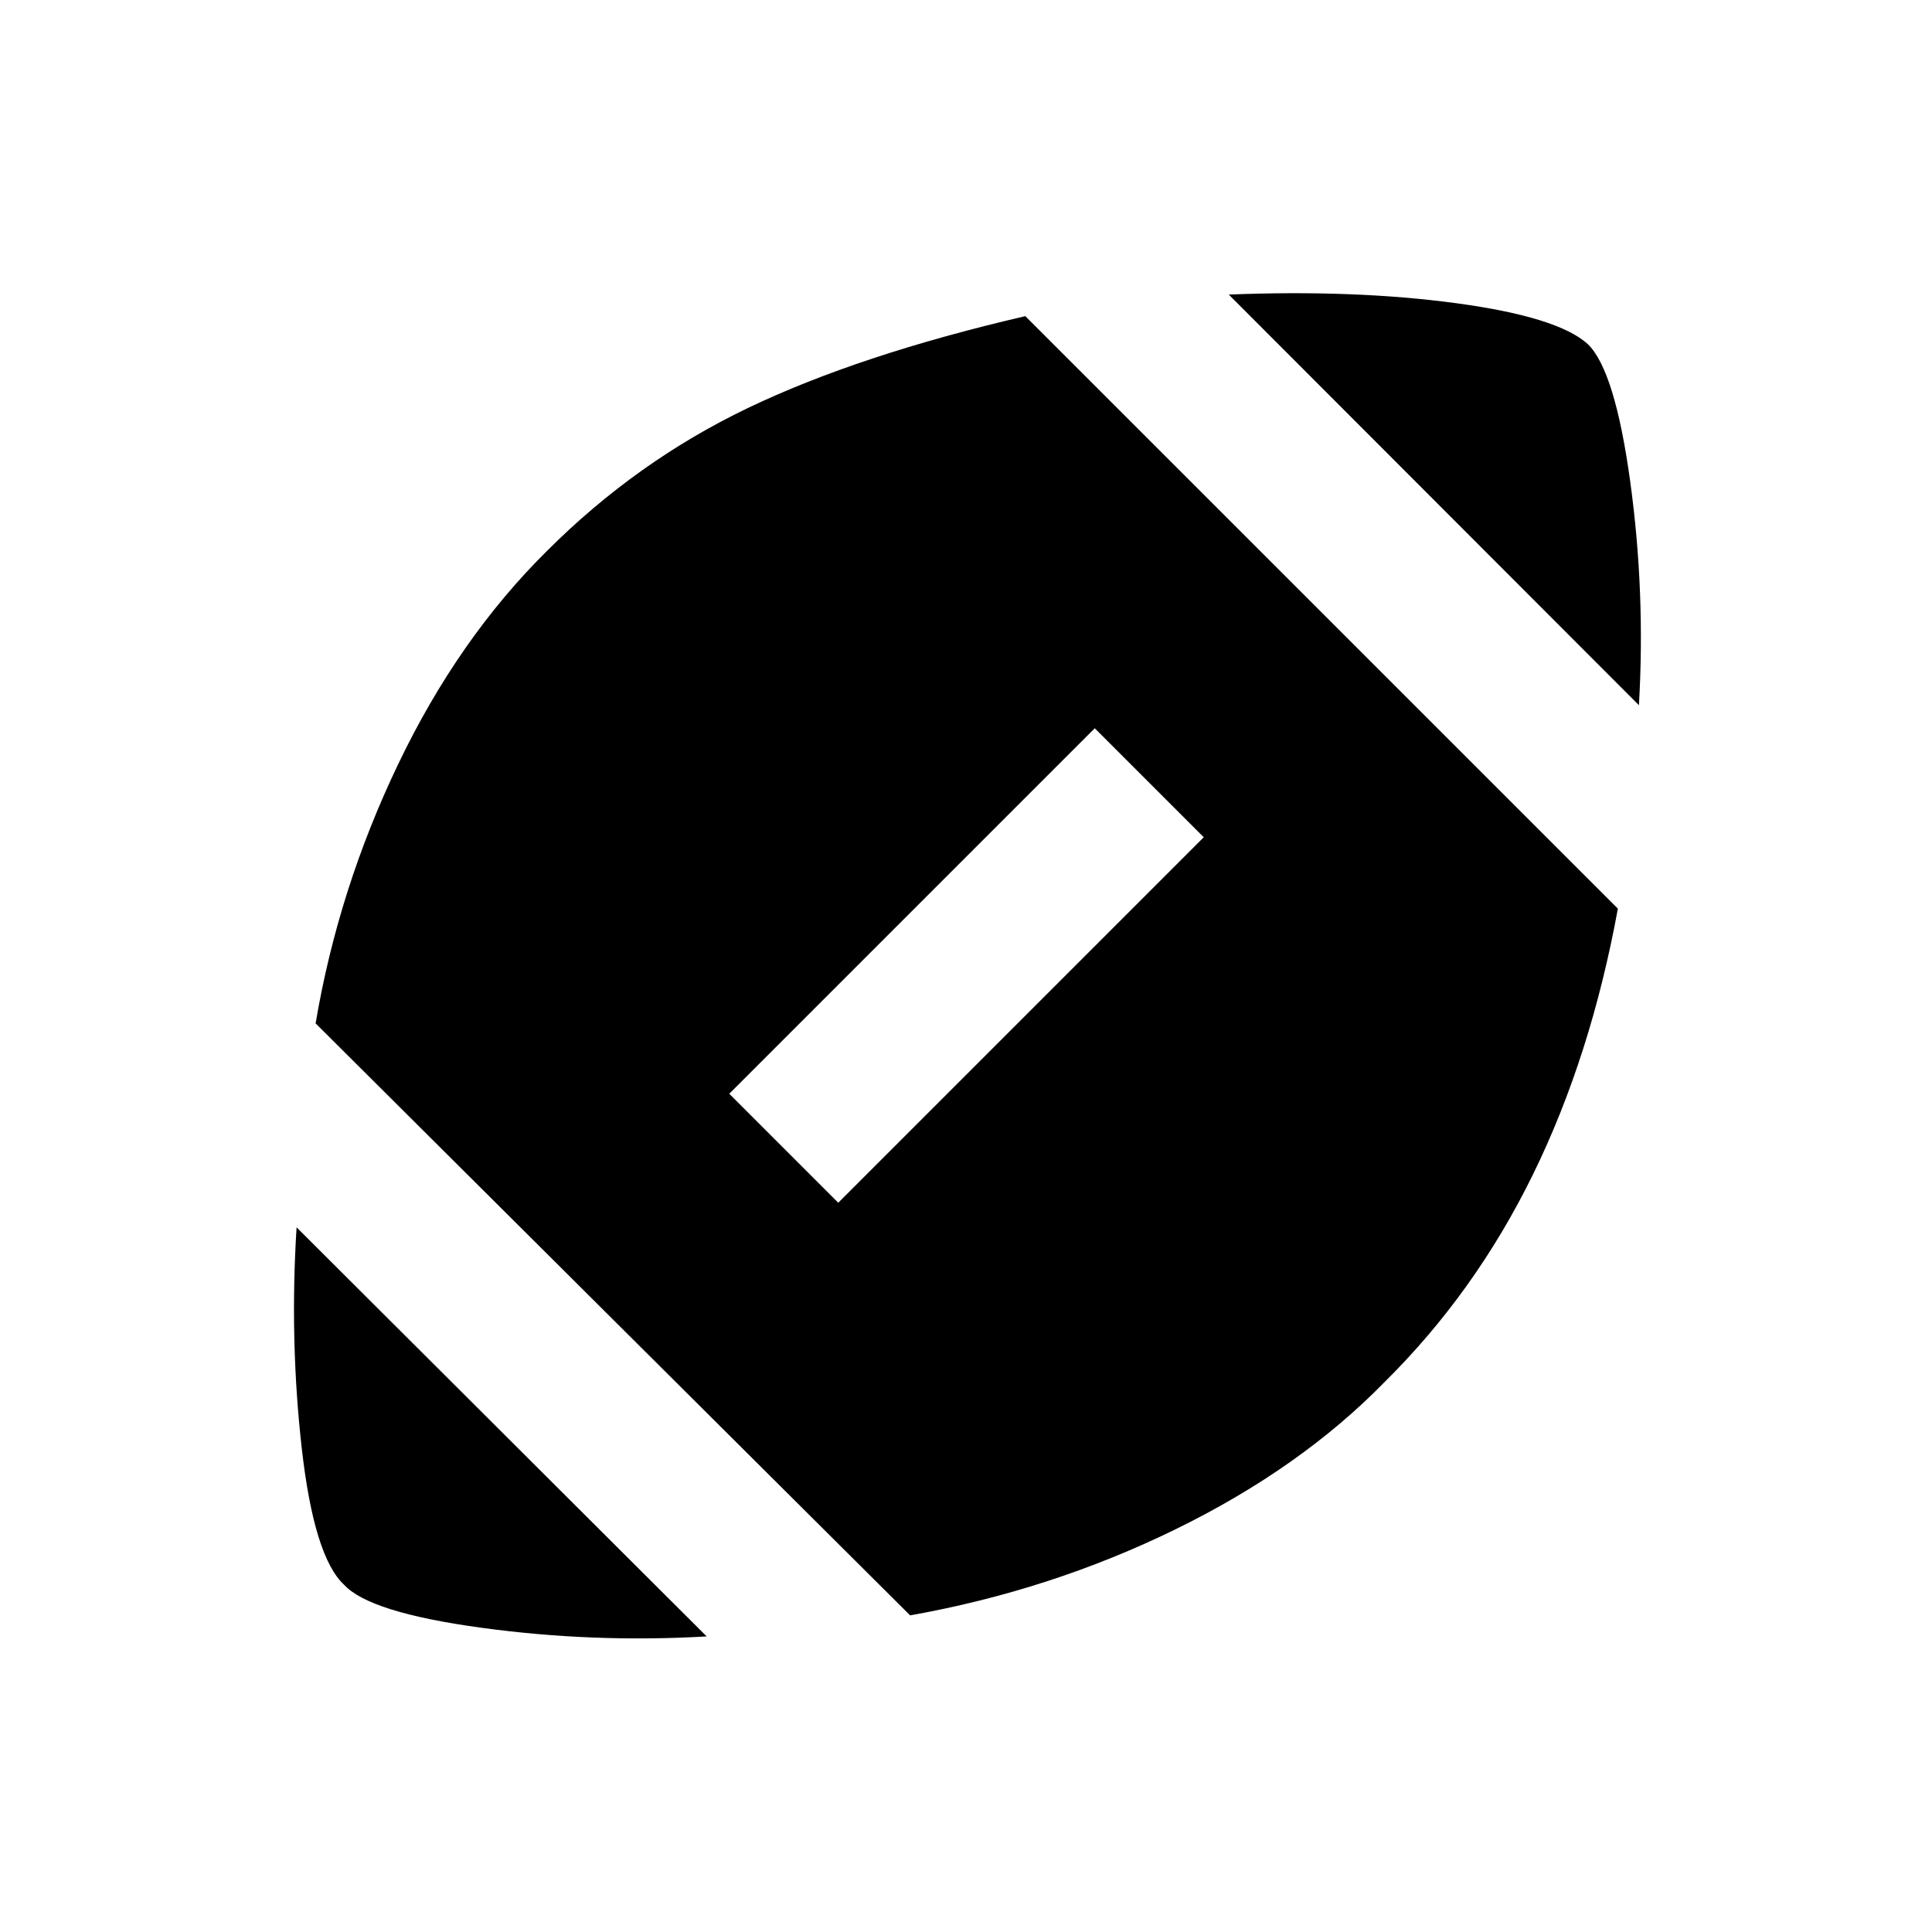 <svg xmlns="http://www.w3.org/2000/svg" height="20" viewBox="0 -960 960 960" width="20"><path d="M351.15-146.87q-56.45 3.28-112.01-4.31-55.55-7.6-68.12-21.32-14.93-13.74-21.05-67.59-6.12-53.84-2.6-110.06l203.78 203.28Zm101.09-10.46L156.83-451.48q11.24-66.74 41.12-129.02 29.88-62.28 73.83-105.74 44.46-44.46 99.74-70.97 55.28-26.51 137.96-45.7L803.91-508.5q-13.45 73.46-42.2 132.11-28.75 58.65-73.73 103.13-41.74 42.74-103.77 73.11-62.04 30.37-131.97 42.82Zm-35.72-205.04 181.61-181.61-54.15-54.15-181.61 181.61 54.15 54.15Zm397.85-247.22-203.8-204.04q62.69-2.52 113.17 4.31 50.48 6.84 65.24 20.32 13.48 13.04 21.06 68.23 7.59 55.18 4.33 111.18Z"/></svg>